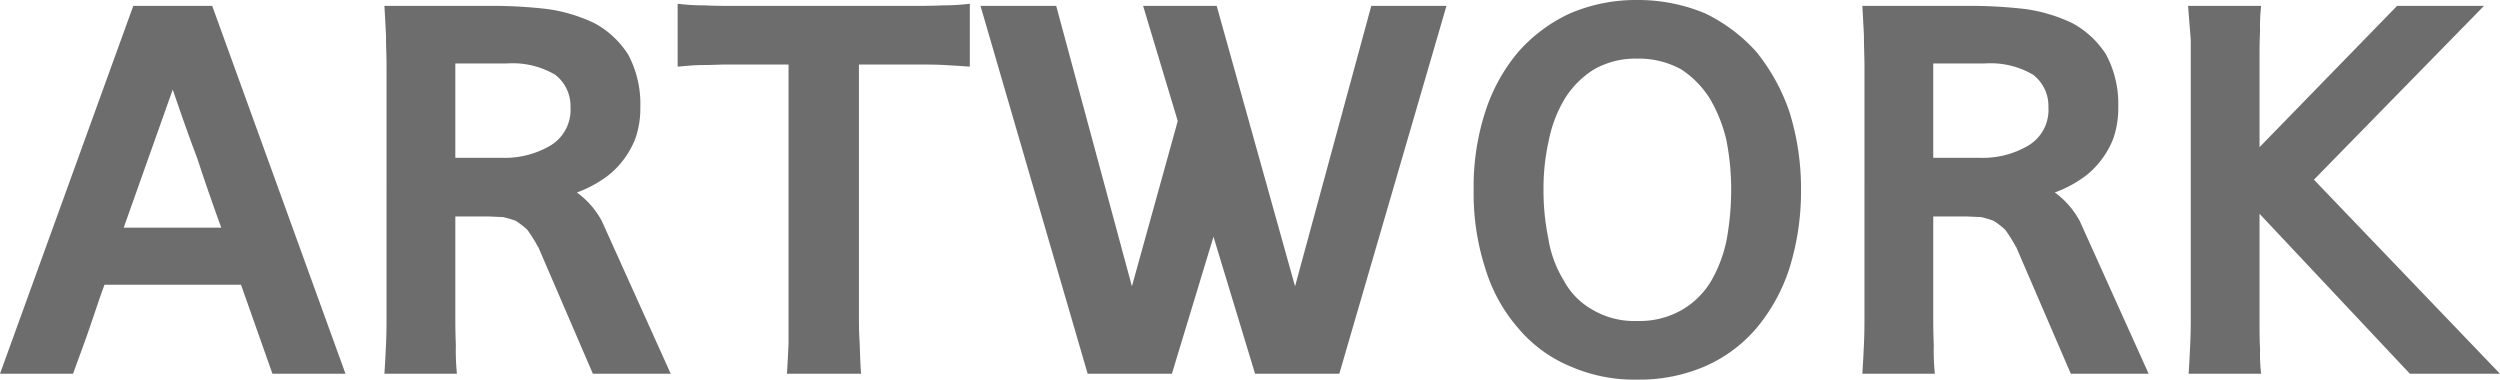 <svg xmlns="http://www.w3.org/2000/svg" width="46.89" height="7.12" viewBox="0 0 46.89 7.12">
  <path id="ARTWORK" d="M4.53-1.88H1.97c-.1.27-.19.55-.29.84s-.21.58-.3.83H.01l2.5-6.9H3.99l2.5,6.9H5.12ZM4.16-2.95c-.16-.44-.31-.87-.45-1.3-.16-.42-.31-.85-.46-1.29L2.33-2.95Zm3.1-3.04c0-.16-.01-.34-.01-.56-.01-.2-.02-.39-.03-.56H9.24a8.811,8.811,0,0,1,1.04.06,2.991,2.991,0,0,1,.89.27,1.726,1.726,0,0,1,.62.58,1.959,1.959,0,0,1,.23.99,1.723,1.723,0,0,1-.09.58,1.614,1.614,0,0,1-.26.45,1.524,1.524,0,0,1-.38.34,2.2,2.2,0,0,1-.46.23,1.581,1.581,0,0,1,.47.54L12.59-.21H11.13L10.1-2.6v.01a2.614,2.614,0,0,0-.2-.32,1.458,1.458,0,0,0-.22-.17,2.172,2.172,0,0,0-.24-.07c-.1,0-.2-.01-.3-.01H8.55v1.83c0,.17,0,.36.01.57a4.446,4.446,0,0,0,.02.55H7.22c.01-.15.02-.33.03-.55s.01-.4.01-.57ZM8.55-4.26h.88a1.68,1.68,0,0,0,.92-.24.78.78,0,0,0,.36-.71.736.736,0,0,0-.29-.61,1.574,1.574,0,0,0-.9-.21H8.55Zm7.57-1.75v4.68c0,.16,0,.31.01.47s.01.38.03.65H14.77c.01-.16.02-.35.03-.56V-6.01H13.65c-.14,0-.29.01-.46.01s-.34.02-.47.03V-7.15a3.628,3.628,0,0,0,.5.03c.18.01.34.01.48.01h3.52c.13,0,.29,0,.48-.01a3.84,3.84,0,0,0,.5-.03v1.18c-.14-.01-.29-.02-.47-.03s-.34-.01-.47-.01ZM24.3-1.85l1.43-5.26h1.41L25.13-.21H23.55l-.78-2.57L21.99-.21H20.41L18.4-7.11h1.42l1.42,5.26.86-3.1-.65-2.16h1.38Zm4.66-1.81a4.458,4.458,0,0,0,.09.91,2.124,2.124,0,0,0,.29.79,1.362,1.362,0,0,0,.54.55,1.539,1.539,0,0,0,.84.21,1.587,1.587,0,0,0,.84-.21,1.526,1.526,0,0,0,.55-.55,2.543,2.543,0,0,0,.29-.79,5.313,5.313,0,0,0,.08-.91,4.731,4.731,0,0,0-.09-.93,2.707,2.707,0,0,0-.31-.78,1.772,1.772,0,0,0-.54-.55,1.632,1.632,0,0,0-.82-.2,1.568,1.568,0,0,0-.81.2,1.7,1.7,0,0,0-.55.55,2.436,2.436,0,0,0-.3.78A4.078,4.078,0,0,0,28.96-3.66Zm-1.31,0a4.538,4.538,0,0,1,.22-1.47,3.3,3.3,0,0,1,.62-1.12,2.928,2.928,0,0,1,.97-.72,3.146,3.146,0,0,1,1.26-.25,3.269,3.269,0,0,1,1.27.25,3.106,3.106,0,0,1,.96.72,3.679,3.679,0,0,1,.62,1.12,4.827,4.827,0,0,1,.22,1.47,4.845,4.845,0,0,1-.22,1.48,3.355,3.355,0,0,1-.62,1.12,2.673,2.673,0,0,1-.96.71,3.1,3.1,0,0,1-1.27.25,2.985,2.985,0,0,1-1.26-.25,2.546,2.546,0,0,1-.97-.71,3.04,3.04,0,0,1-.62-1.12A4.558,4.558,0,0,1,27.65-3.66Zm7.33-2.33c0-.16-.01-.34-.01-.56-.01-.2-.02-.39-.03-.56h2.02A8.811,8.811,0,0,1,38-7.05a2.991,2.991,0,0,1,.89.27,1.726,1.726,0,0,1,.62.58,1.959,1.959,0,0,1,.23.99,1.723,1.723,0,0,1-.09.58,1.614,1.614,0,0,1-.26.45,1.524,1.524,0,0,1-.38.34,2.2,2.2,0,0,1-.46.23,1.581,1.581,0,0,1,.47.54L40.31-.21H38.85L37.82-2.6v.01a2.614,2.614,0,0,0-.2-.32,1.458,1.458,0,0,0-.22-.17,2.172,2.172,0,0,0-.24-.07c-.1,0-.2-.01-.3-.01h-.59v1.83c0,.17,0,.36.01.57a4.446,4.446,0,0,0,.02.55H34.94c.01-.15.02-.33.03-.55s.01-.4.01-.57Zm1.29,1.73h.88a1.68,1.68,0,0,0,.92-.24.78.78,0,0,0,.36-.71.736.736,0,0,0-.29-.61,1.574,1.574,0,0,0-.9-.21h-.97Zm6.12,3.13c0,.13,0,.28.01.46a3.1,3.1,0,0,0,.02.46H41.06c.01-.15.02-.34.03-.56s.01-.4.01-.56V-6.46c-.01-.16-.03-.37-.05-.65h1.37a3.393,3.393,0,0,0-.02.47c-.01.19-.01.34-.01.46v1.72l2.58-2.65H46.6L43.41-3.85,46.9-.21H45.21l-2.82-3Z" transform="translate(-0.01 7.22)" fill="#0d0d0d" opacity="0.6"/>
</svg>

